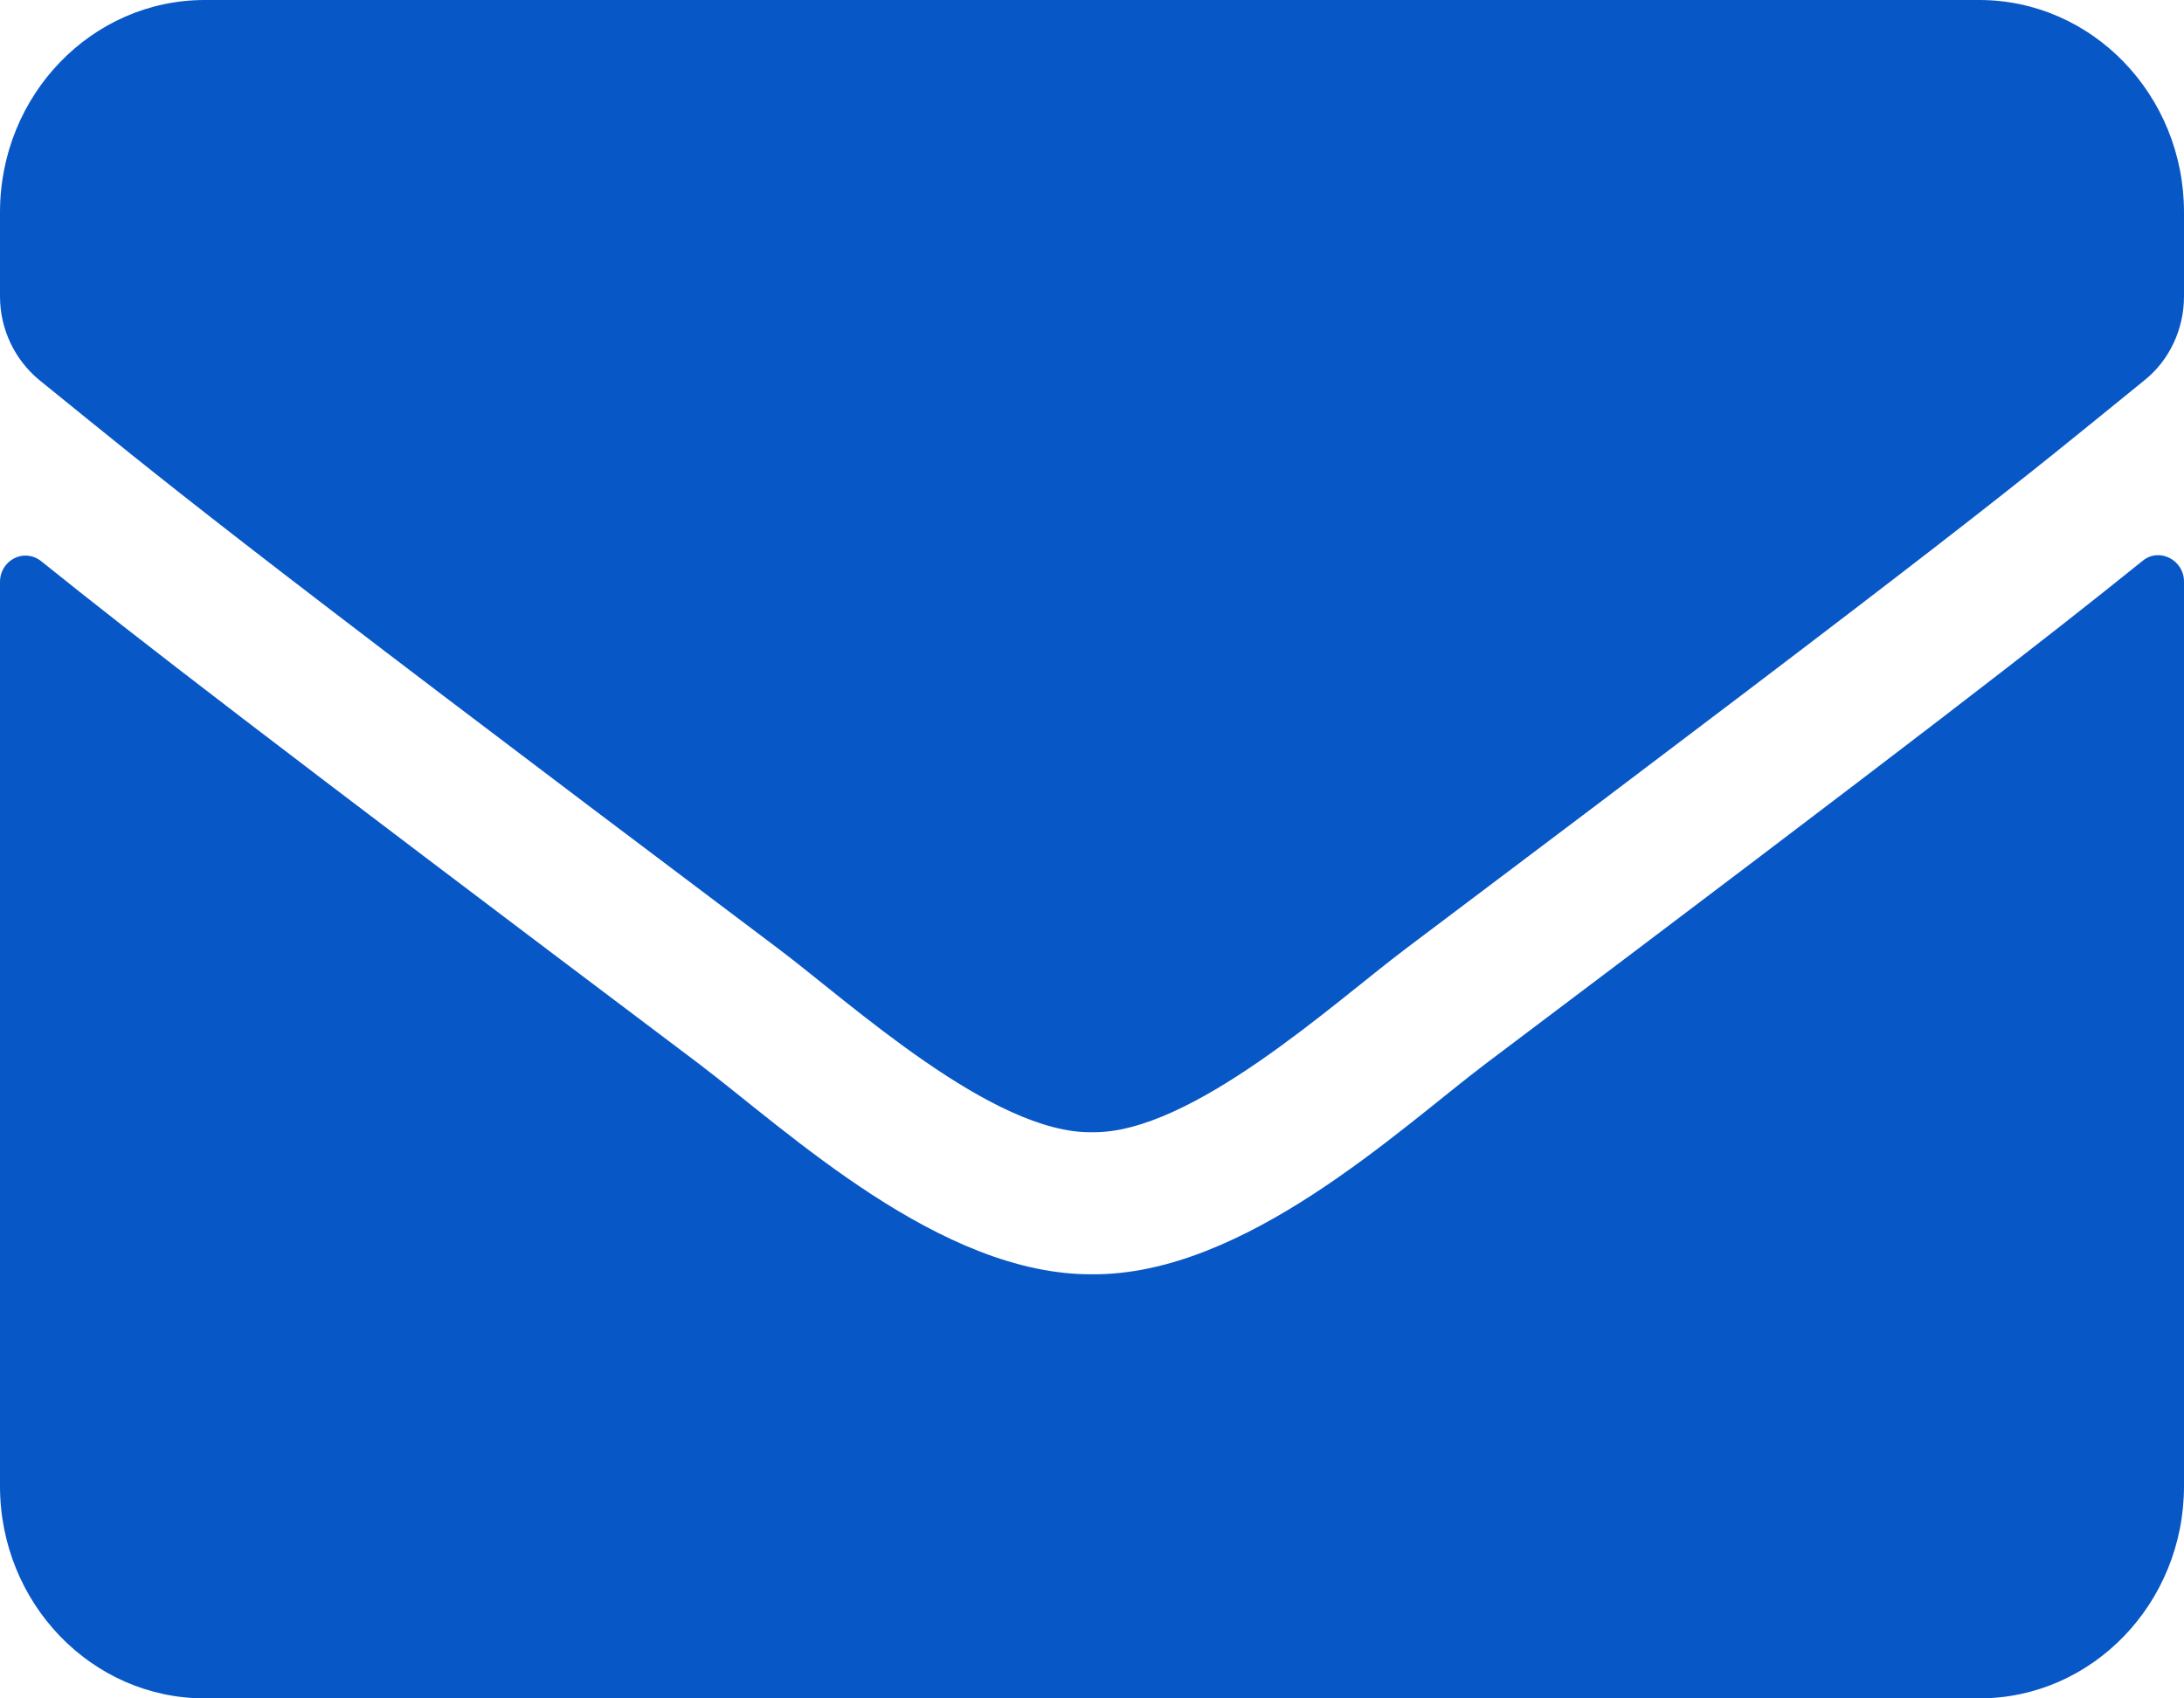 <svg width="18" height="14" viewBox="0 0 18 14" fill="none" xmlns="http://www.w3.org/2000/svg">
<path d="M17.659 4.623C17.796 4.51 18 4.616 18 4.794V12.25C18 13.216 17.244 14 16.312 14H1.688C0.756 14 0 13.216 0 12.25V4.798C0 4.616 0.2 4.514 0.341 4.627C1.129 5.261 2.173 6.067 5.759 8.768C6.5 9.33 7.752 10.511 9 10.504C10.255 10.515 11.531 9.308 12.245 8.768C15.831 6.067 16.872 5.257 17.659 4.623ZM9 9.333C9.816 9.348 10.99 8.269 11.581 7.824C16.246 4.313 16.601 4.007 17.677 3.132C17.881 2.968 18 2.712 18 2.443V1.75C18 0.784 17.244 0 16.312 0H1.688C0.756 0 0 0.784 0 1.75V2.443C0 2.712 0.12 2.964 0.323 3.132C1.399 4.003 1.754 4.313 6.42 7.824C7.01 8.269 8.184 9.348 9 9.333Z" fill="#0857C6"/>
</svg>
